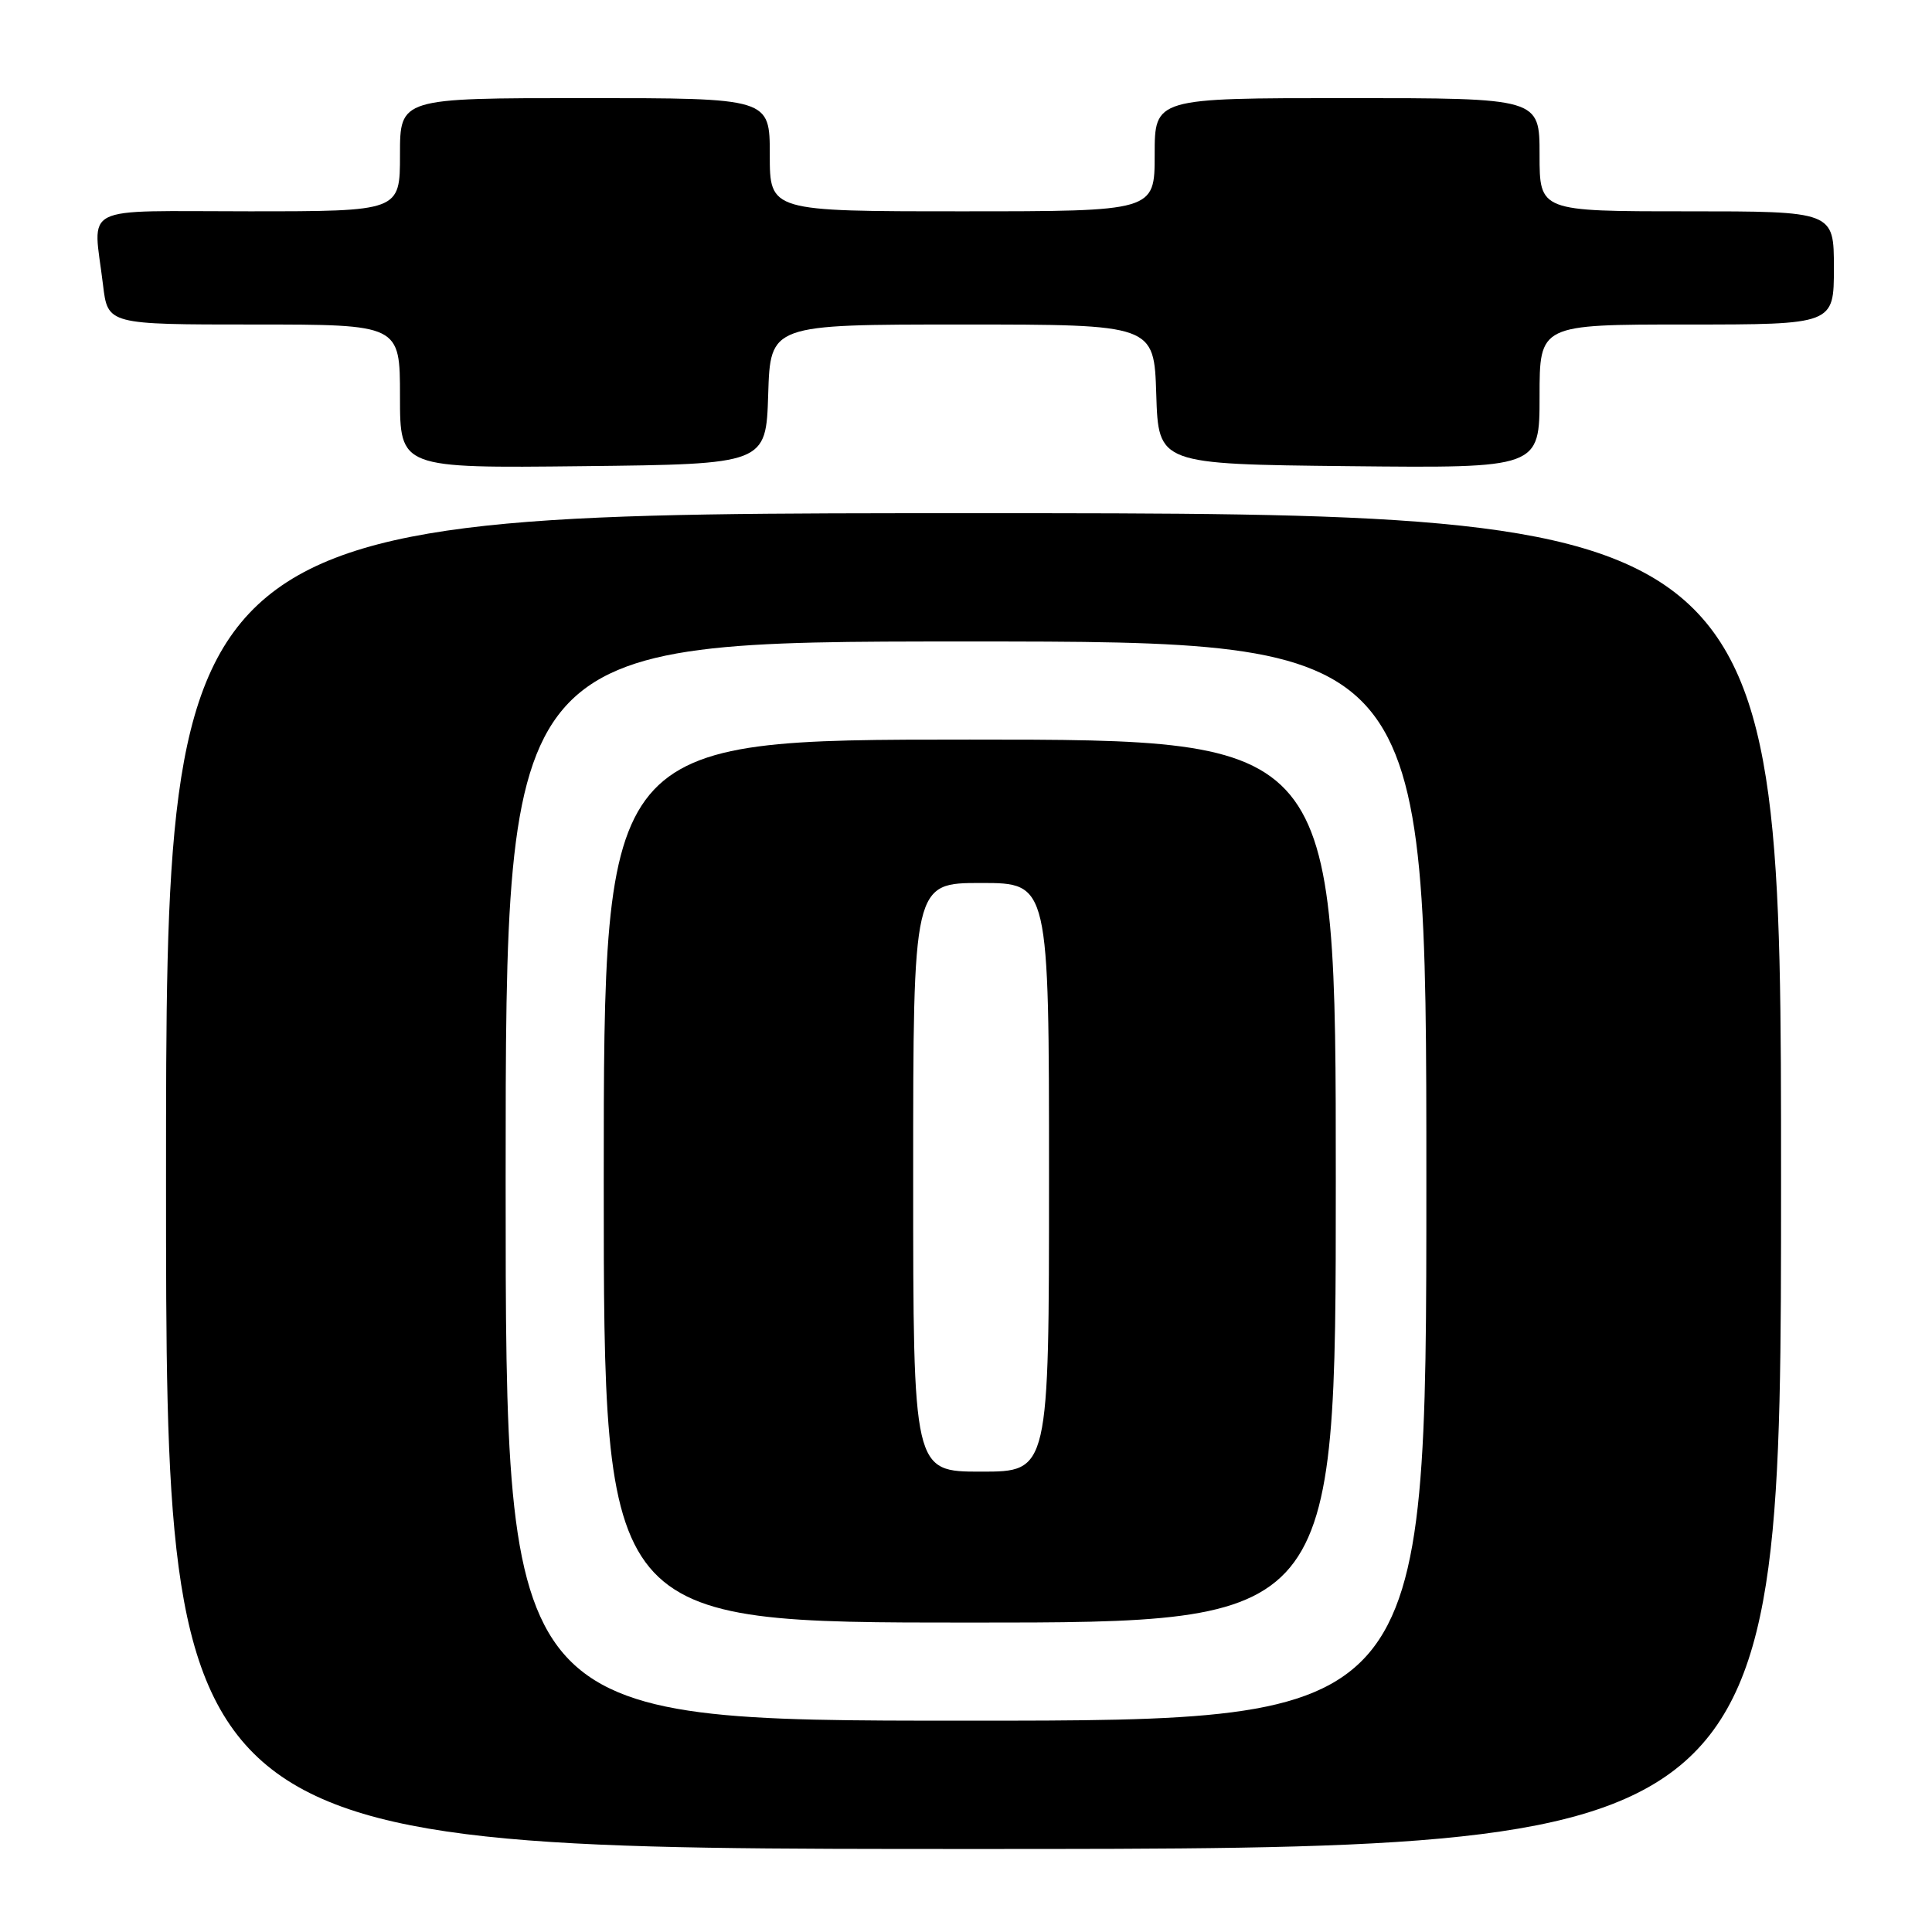 <?xml version="1.0" encoding="UTF-8" standalone="no"?>
<!DOCTYPE svg PUBLIC "-//W3C//DTD SVG 1.1//EN" "http://www.w3.org/Graphics/SVG/1.1/DTD/svg11.dtd" >
<svg xmlns="http://www.w3.org/2000/svg" xmlns:xlink="http://www.w3.org/1999/xlink" version="1.1" viewBox="0 0 256 256">
 <g >
 <path fill="currentColor"
d=" M 236.00 156.50 C 236.00 68.00 236.00 68.00 129.00 68.00 C 22.00 68.00 22.00 68.00 22.00 156.50 C 22.00 245.00 22.00 245.00 129.00 245.00 C 236.00 245.00 236.00 245.00 236.00 156.50 Z  M 101.79 52.25 C 102.08 43.00 102.08 43.00 127.50 43.00 C 152.92 43.00 152.92 43.00 153.21 52.25 C 153.50 61.50 153.50 61.50 178.75 61.77 C 204.00 62.03 204.00 62.03 204.00 52.52 C 204.00 43.00 204.00 43.00 223.50 43.00 C 243.00 43.00 243.00 43.00 243.00 35.50 C 243.00 28.00 243.00 28.00 223.50 28.00 C 204.00 28.00 204.00 28.00 204.00 20.50 C 204.00 13.00 204.00 13.00 178.50 13.00 C 153.00 13.00 153.00 13.00 153.00 20.50 C 153.00 28.00 153.00 28.00 127.50 28.00 C 102.00 28.00 102.00 28.00 102.00 20.50 C 102.00 13.00 102.00 13.00 77.50 13.00 C 53.00 13.00 53.00 13.00 53.00 20.50 C 53.00 28.00 53.00 28.00 33.00 28.00 C 10.20 28.00 12.35 26.92 13.65 37.75 C 14.28 43.00 14.28 43.00 33.64 43.00 C 53.00 43.00 53.00 43.00 53.00 52.52 C 53.00 62.04 53.00 62.04 77.25 61.77 C 101.50 61.50 101.50 61.50 101.79 52.25 Z  M 67.00 156.50 C 67.00 85.00 67.00 85.00 128.00 85.00 C 189.00 85.00 189.00 85.00 189.00 156.50 C 189.00 228.00 189.00 228.00 128.00 228.00 C 67.00 228.00 67.00 228.00 67.00 156.50 Z  M 177.00 156.50 C 177.00 98.00 177.00 98.00 128.50 98.00 C 80.00 98.00 80.00 98.00 80.00 156.50 C 80.00 215.00 80.00 215.00 128.50 215.00 C 177.00 215.00 177.00 215.00 177.00 156.50 Z  M 121.00 156.00 C 121.00 117.00 121.00 117.00 130.00 117.00 C 139.00 117.00 139.00 117.00 139.00 156.00 C 139.00 195.00 139.00 195.00 130.00 195.00 C 121.00 195.00 121.00 195.00 121.00 156.00 Z "/>
</g>
</svg>